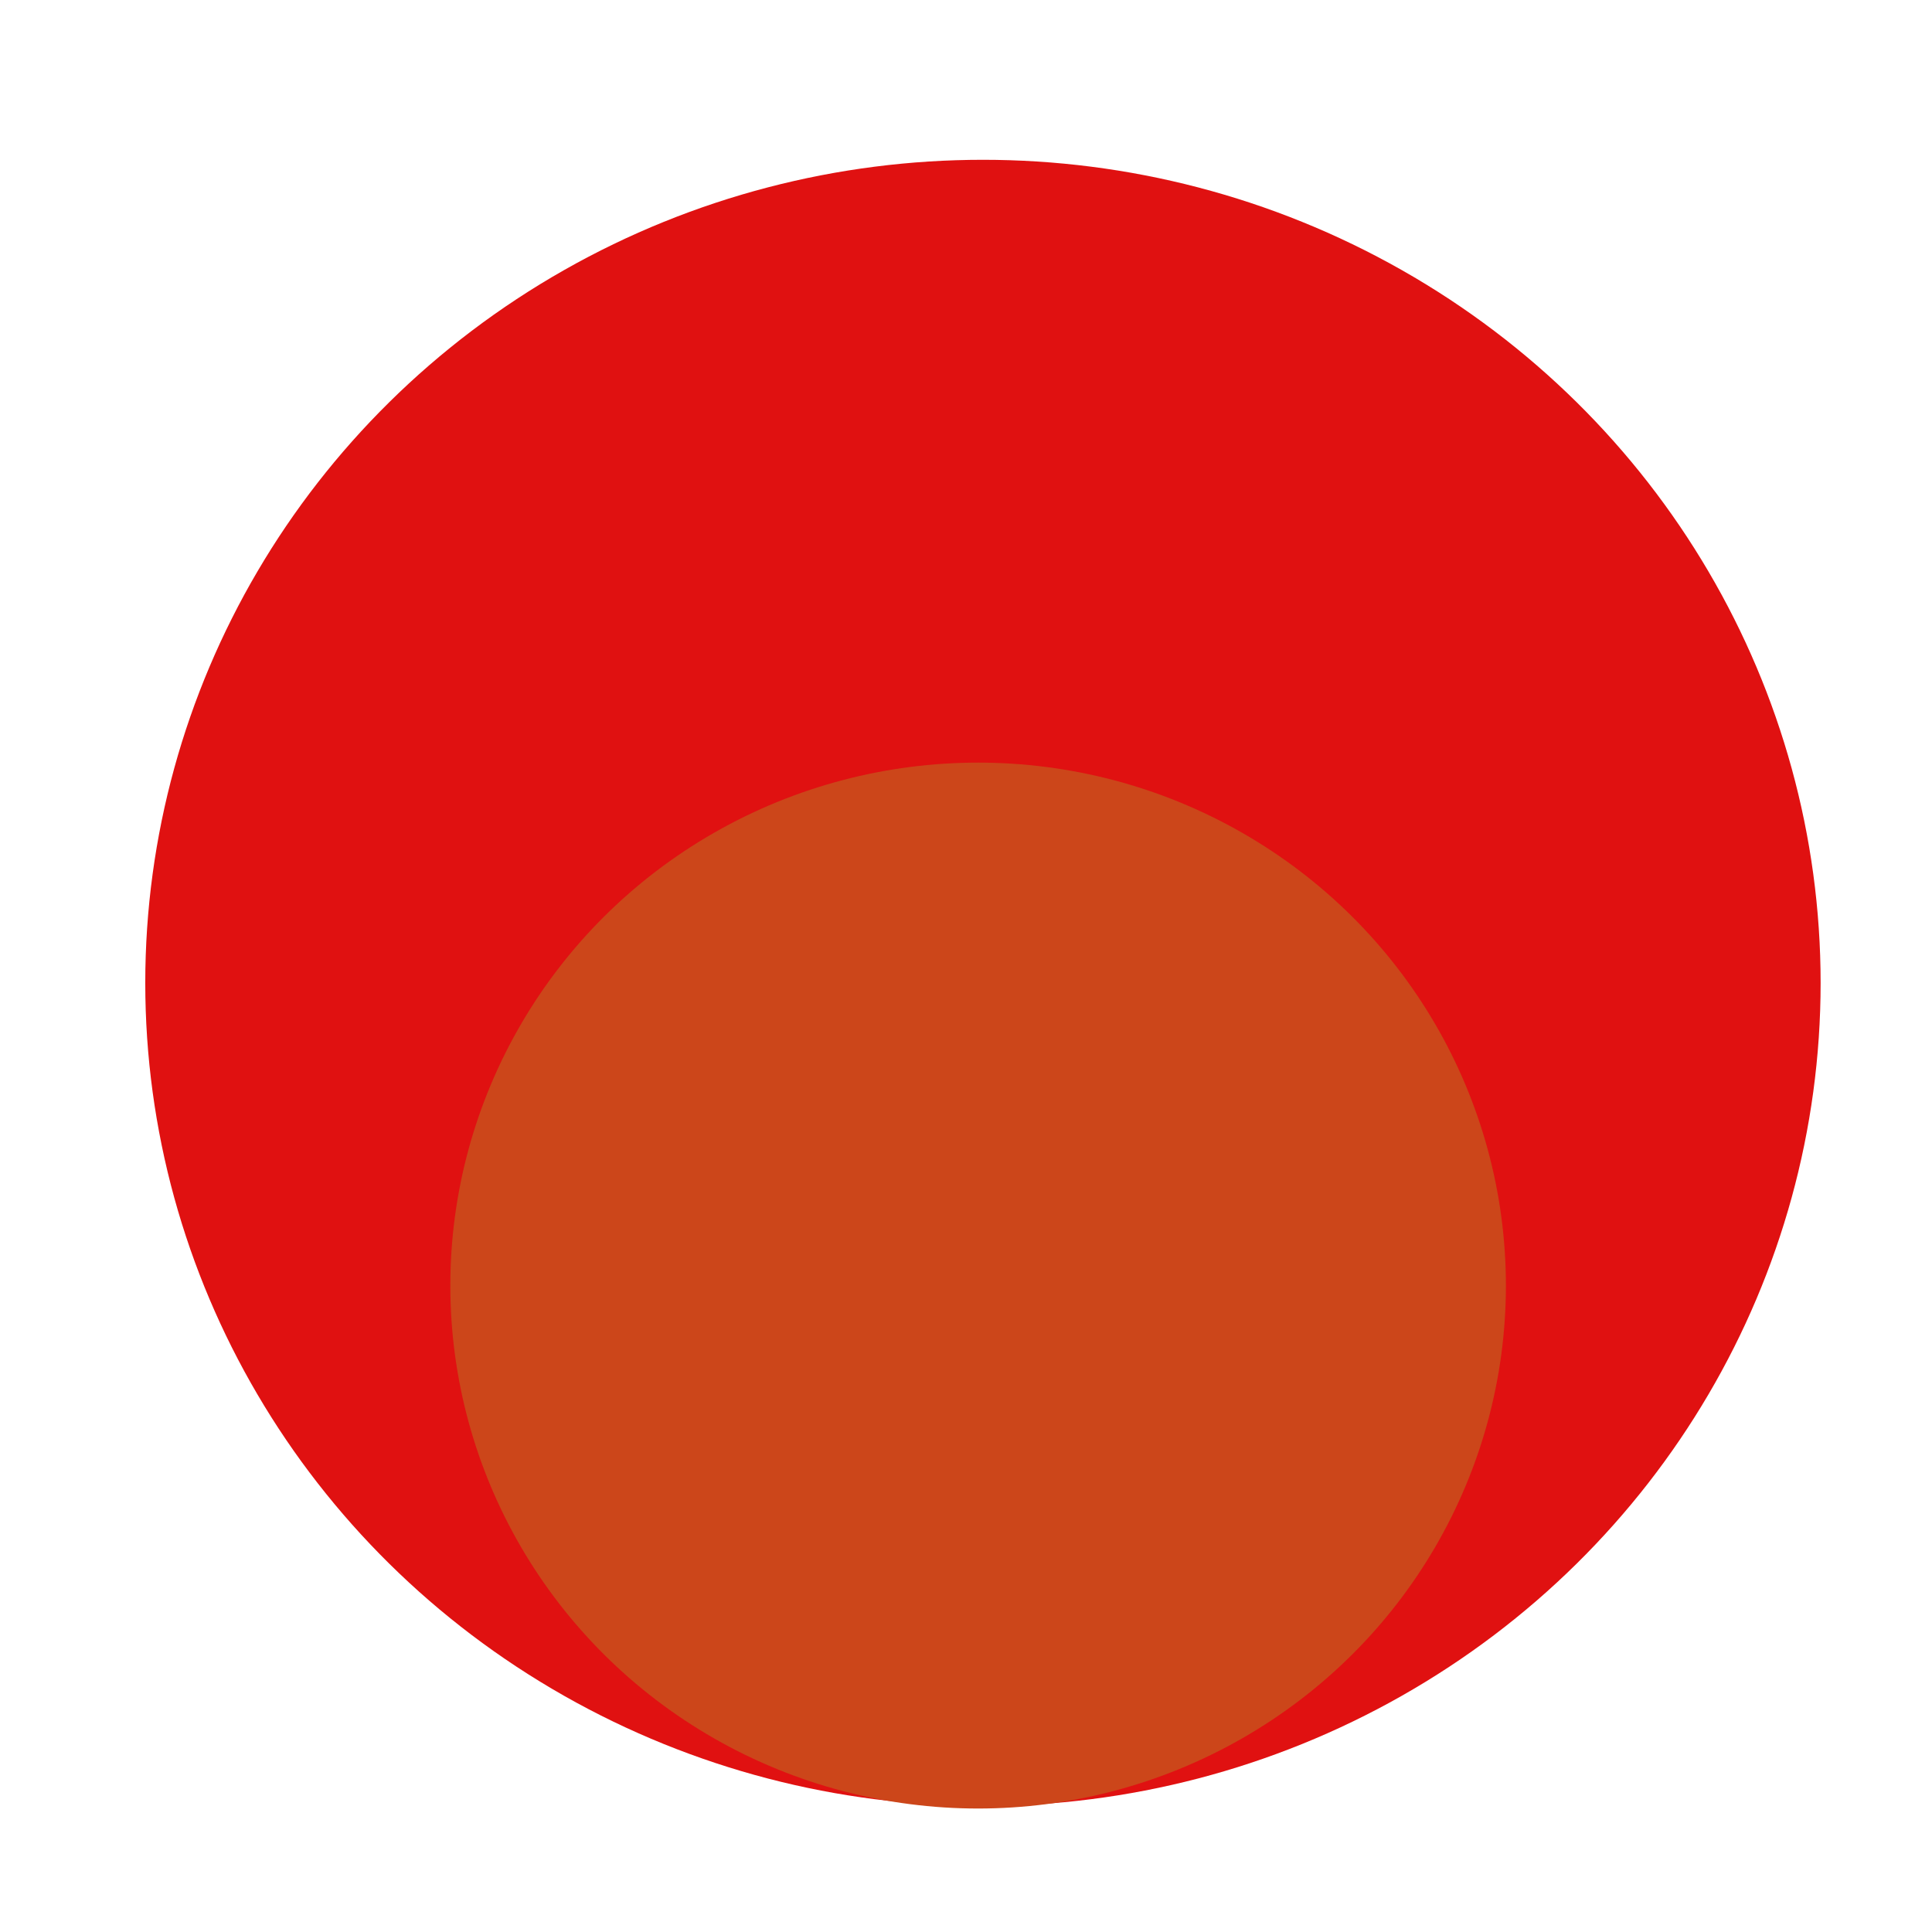 <svg width="100" height="100" xmlns="http://www.w3.org/2000/svg">
 <!-- Created with Method Draw - http://github.com/duopixel/Method-Draw/ -->

 <g>
  <title>background</title>
  <rect fill="rgba(0,0,0,0)" id="canvas_background" height="102" width="102" y="-1" x="-1"/>
 </g>
 <g>
  <title>Layer 1</title>
  <ellipse stroke="#000" ry="42.606" rx="43.358" id="svg_2" cy="50.877" cx="50.877" stroke-width="0" fill="#e01111"/>
  <ellipse stroke="#000" ry="27.068" rx="27.318" id="svg_3" cy="66.541" cx="50.627" stroke-width="0" fill="#cc461a"/>
 </g>
</svg>